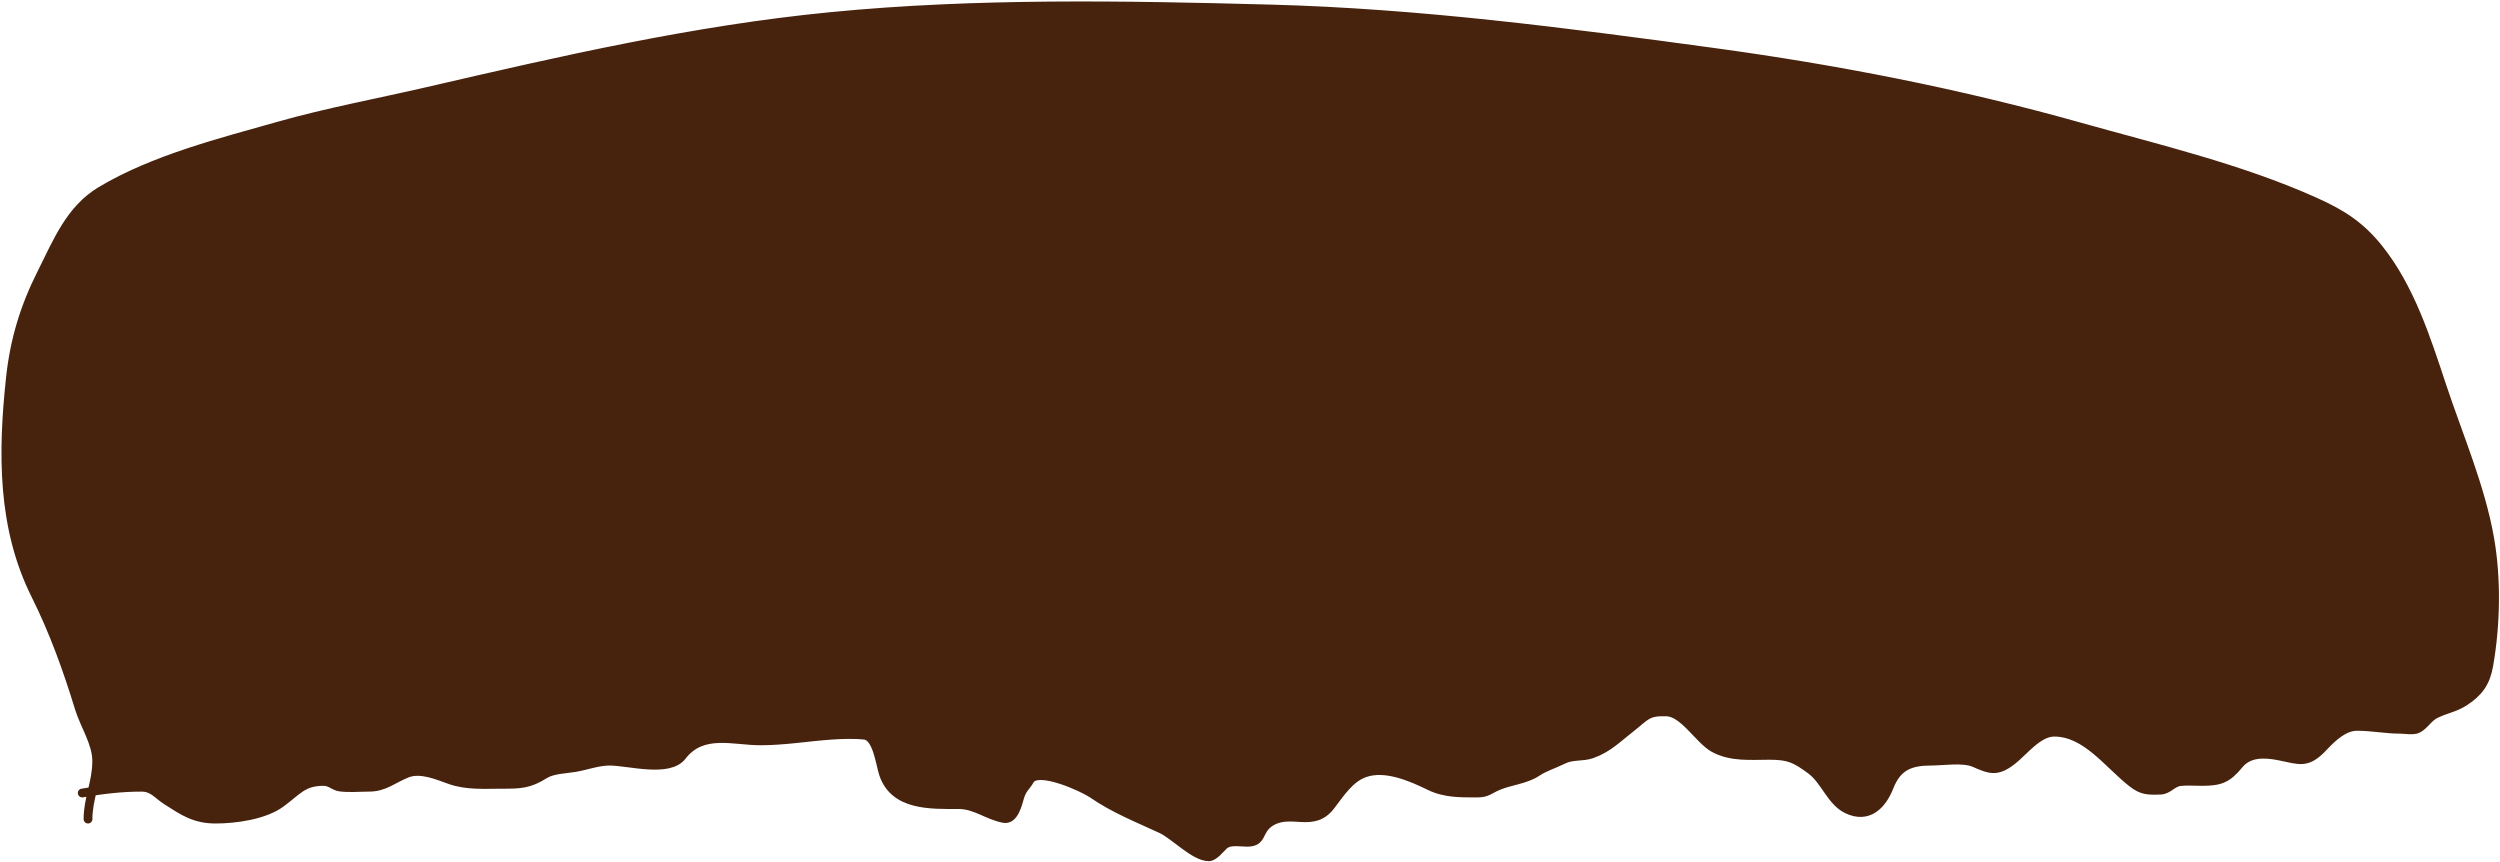 <svg width="853" height="294" viewBox="0 0 853 294" fill="none" xmlns="http://www.w3.org/2000/svg">
<path d="M48.323 268.599C42.558 268.599 37.064 269.148 31.43 270.021C32.199 266.763 32.998 263.489 32.998 259.646C32.998 253.513 28.812 247.386 27.065 241.684C23.009 228.447 18.366 215.497 12.179 203.123C0.56 179.884 0.836 154.383 3.555 128.968C4.942 116.009 8.357 104.766 14.212 93.154C19.508 82.649 23.846 71.464 34.426 65.14C52.409 54.391 75.098 48.654 95.068 43.004C111.822 38.263 128.929 35.117 145.878 31.194C191.578 20.615 236.604 10.222 283.367 5.652C333.018 0.798 383.717 1.741 433.544 3.07C484.15 4.419 534.057 10.973 584.161 17.791C626.718 23.582 668.183 31.666 709.51 43.278C736.038 50.732 764.294 57.405 789.543 68.711C798.716 72.818 805.134 76.762 811.515 84.695C822.284 98.084 827.861 115.613 833.157 131.605C838.784 148.597 846.359 166.007 849.471 183.678C851.917 197.567 851.58 213.319 849.141 227.183C848.127 232.946 845.638 236.316 840.792 239.432C837.452 241.579 834.585 241.822 830.905 243.661C828.526 244.851 827.267 247.397 824.972 248.605C823.471 249.395 820.636 248.825 818.985 248.825C814.063 248.825 809.276 247.836 804.209 247.836C799.704 247.836 795.695 251.706 792.784 254.812C787.116 260.857 784.732 259.343 777.733 257.943C772.113 256.819 767.147 256.929 763.891 260.909C759.944 265.733 757.382 266.622 751.312 266.622C748.873 266.622 746.32 266.408 743.896 266.677C741.198 266.977 739.864 269.486 737.195 269.588C732.84 269.756 730.833 269.7 727.582 267.171C719.319 260.745 711.842 249.814 700.886 249.814C695.381 249.814 690.456 256.443 686.55 259.481C681.332 263.54 679.002 262.595 673.641 260.25C669.843 258.588 662.93 259.701 658.865 259.701C651.723 259.701 647.336 261.483 644.584 268.49C642.205 274.544 637.488 279.614 630.192 276.07C624.711 273.408 622.752 266.291 617.833 262.667C612.521 258.753 610.302 257.723 603.716 257.723C597.279 257.723 590.645 258.431 584.765 255.197C579.753 252.44 574.578 243.111 568.671 242.892C561.927 242.643 561.472 244.433 556.531 248.276C551.762 251.985 548.696 255.26 543.184 257.229C539.857 258.417 536.624 257.542 533.296 259.207C530.331 260.689 527.139 261.609 524.398 263.436C520.655 265.931 515.45 266.362 511.324 268.05C508.324 269.278 507.462 270.577 504.129 270.577C498.449 270.577 493.07 270.72 487.815 268.16C481.701 265.182 472.683 261.158 465.513 263.766C460.413 265.62 457.14 270.872 453.978 274.971C447.975 282.752 440.547 276.053 433.489 280.464C428.953 283.3 431.045 287.385 425.524 287.385C423.038 287.385 419.601 286.608 417.615 288.374C416.274 289.566 414.252 292.329 412.451 292.329C407.546 292.329 400.798 284.979 396.302 282.881C388.121 279.063 380.214 276.011 372.682 270.797C369.732 268.754 354.044 261.502 351.369 266.183C350.007 268.566 348.824 268.95 347.909 272.06C347.21 274.437 345.961 279.916 342.471 279.256C336.916 278.205 332.796 274.532 327.145 274.532C317.533 274.532 305.114 275.068 301.438 264.04C300.319 260.682 299.284 251.332 295.012 250.857C291.368 250.452 287.229 250.606 283.586 250.857C275.427 251.42 267.711 252.78 259.417 252.78C250.157 252.78 239.614 248.982 232.721 257.943C228.21 263.809 214.451 259.701 208.003 259.701C203.979 259.701 200.098 261.238 196.138 261.898C193.087 262.407 188.498 262.495 185.812 264.205C180.567 267.542 177.469 267.611 171.2 267.611C165.164 267.611 159.325 268.088 153.568 266.073C149.303 264.58 143.526 261.982 138.792 263.876C134.05 265.772 131.195 268.599 125.883 268.599C122.688 268.599 119.277 268.941 116.106 268.545C113.823 268.259 112.904 266.622 110.338 266.622C103.358 266.622 101.411 269.895 95.837 273.983C90.18 278.131 80.353 279.476 73.535 279.476C66.406 279.476 62.446 276.725 56.727 273.049C53.762 271.143 52.156 268.599 48.323 268.599Z" fill="#47230E"/>
<path d="M28.054 270.577C34.893 269.387 41.413 268.599 48.323 268.599C52.156 268.599 53.762 271.143 56.727 273.049C62.446 276.725 66.406 279.476 73.535 279.476C80.353 279.476 90.18 278.131 95.837 273.983C101.411 269.895 103.358 266.622 110.338 266.622C112.904 266.622 113.823 268.259 116.106 268.545C119.277 268.941 122.688 268.599 125.883 268.599C131.195 268.599 134.05 265.772 138.792 263.876C143.526 261.982 149.303 264.58 153.568 266.073C159.325 268.088 165.164 267.611 171.2 267.611C177.469 267.611 180.567 267.542 185.812 264.205C188.498 262.495 193.087 262.407 196.138 261.898C200.098 261.238 203.979 259.701 208.003 259.701C214.451 259.701 228.21 263.809 232.721 257.943C239.614 248.982 250.157 252.78 259.417 252.78C267.711 252.78 275.427 251.42 283.586 250.857C287.229 250.606 291.368 250.452 295.012 250.857C299.284 251.332 300.319 260.682 301.438 264.04C305.114 275.068 317.533 274.532 327.145 274.532C332.796 274.532 336.916 278.205 342.471 279.256C345.961 279.916 347.21 274.437 347.909 272.06C348.824 268.95 350.007 268.566 351.369 266.183C354.044 261.502 369.732 268.754 372.682 270.797C380.214 276.011 388.121 279.063 396.302 282.881C400.798 284.979 407.546 292.329 412.451 292.329C414.252 292.329 416.274 289.566 417.615 288.374C419.601 286.608 423.038 287.385 425.524 287.385C431.045 287.385 428.953 283.3 433.489 280.464C440.547 276.053 447.975 282.752 453.978 274.971C457.14 270.872 460.413 265.62 465.513 263.766C472.683 261.158 481.701 265.182 487.815 268.16C493.07 270.72 498.449 270.577 504.129 270.577C507.462 270.577 508.324 269.278 511.324 268.05C515.45 266.362 520.655 265.931 524.398 263.436C527.139 261.609 530.331 260.689 533.296 259.207C536.624 257.542 539.857 258.417 543.184 257.229C548.696 255.26 551.762 251.985 556.531 248.276C561.472 244.433 561.927 242.643 568.671 242.892C574.578 243.111 579.753 252.44 584.765 255.197C590.645 258.431 597.279 257.723 603.716 257.723C610.302 257.723 612.521 258.753 617.833 262.667C622.752 266.291 624.711 273.408 630.192 276.07C637.488 279.614 642.205 274.544 644.584 268.49C647.336 261.483 651.723 259.701 658.865 259.701C662.93 259.701 669.843 258.588 673.641 260.25C679.002 262.596 681.332 263.54 686.55 259.481C690.456 256.443 695.381 249.814 700.886 249.814C711.842 249.814 719.319 260.745 727.582 267.171C730.833 269.7 732.84 269.756 737.195 269.588C739.864 269.486 741.198 266.977 743.896 266.677C746.32 266.408 748.873 266.622 751.312 266.622C757.382 266.622 759.944 265.733 763.891 260.909C767.147 256.929 772.113 256.819 777.733 257.943C784.732 259.343 787.116 260.857 792.784 254.812C795.695 251.706 799.704 247.836 804.209 247.836C809.276 247.836 814.064 248.825 818.985 248.825C820.636 248.825 823.471 249.395 824.972 248.605C827.267 247.397 828.526 244.851 830.905 243.661C834.585 241.822 837.452 241.579 840.792 239.432C845.638 236.316 848.127 232.946 849.141 227.183C851.58 213.319 851.917 197.567 849.471 183.678C846.359 166.007 838.784 148.597 833.157 131.605C827.861 115.613 822.284 98.084 811.515 84.695C805.134 76.762 798.716 72.818 789.543 68.711C764.294 57.405 736.038 50.732 709.51 43.278C668.183 31.666 626.718 23.582 584.161 17.791C534.057 10.973 484.15 4.419 433.544 3.07C383.717 1.741 333.018 0.798 283.367 5.652C236.604 10.222 191.578 20.615 145.878 31.194C128.929 35.117 111.822 38.263 95.068 43.004C75.098 48.654 52.409 54.391 34.426 65.14C23.846 71.464 19.508 82.649 14.212 93.154C8.357 104.766 4.942 116.009 3.555 128.968C0.836 154.383 0.56 179.884 12.179 203.123C18.366 215.497 23.009 228.447 27.065 241.684C28.812 247.386 32.998 253.513 32.998 259.646C32.998 267.051 30.031 272.343 30.031 279.476" stroke="#47230E" stroke-width="3" stroke-linecap="round"/>
</svg>
